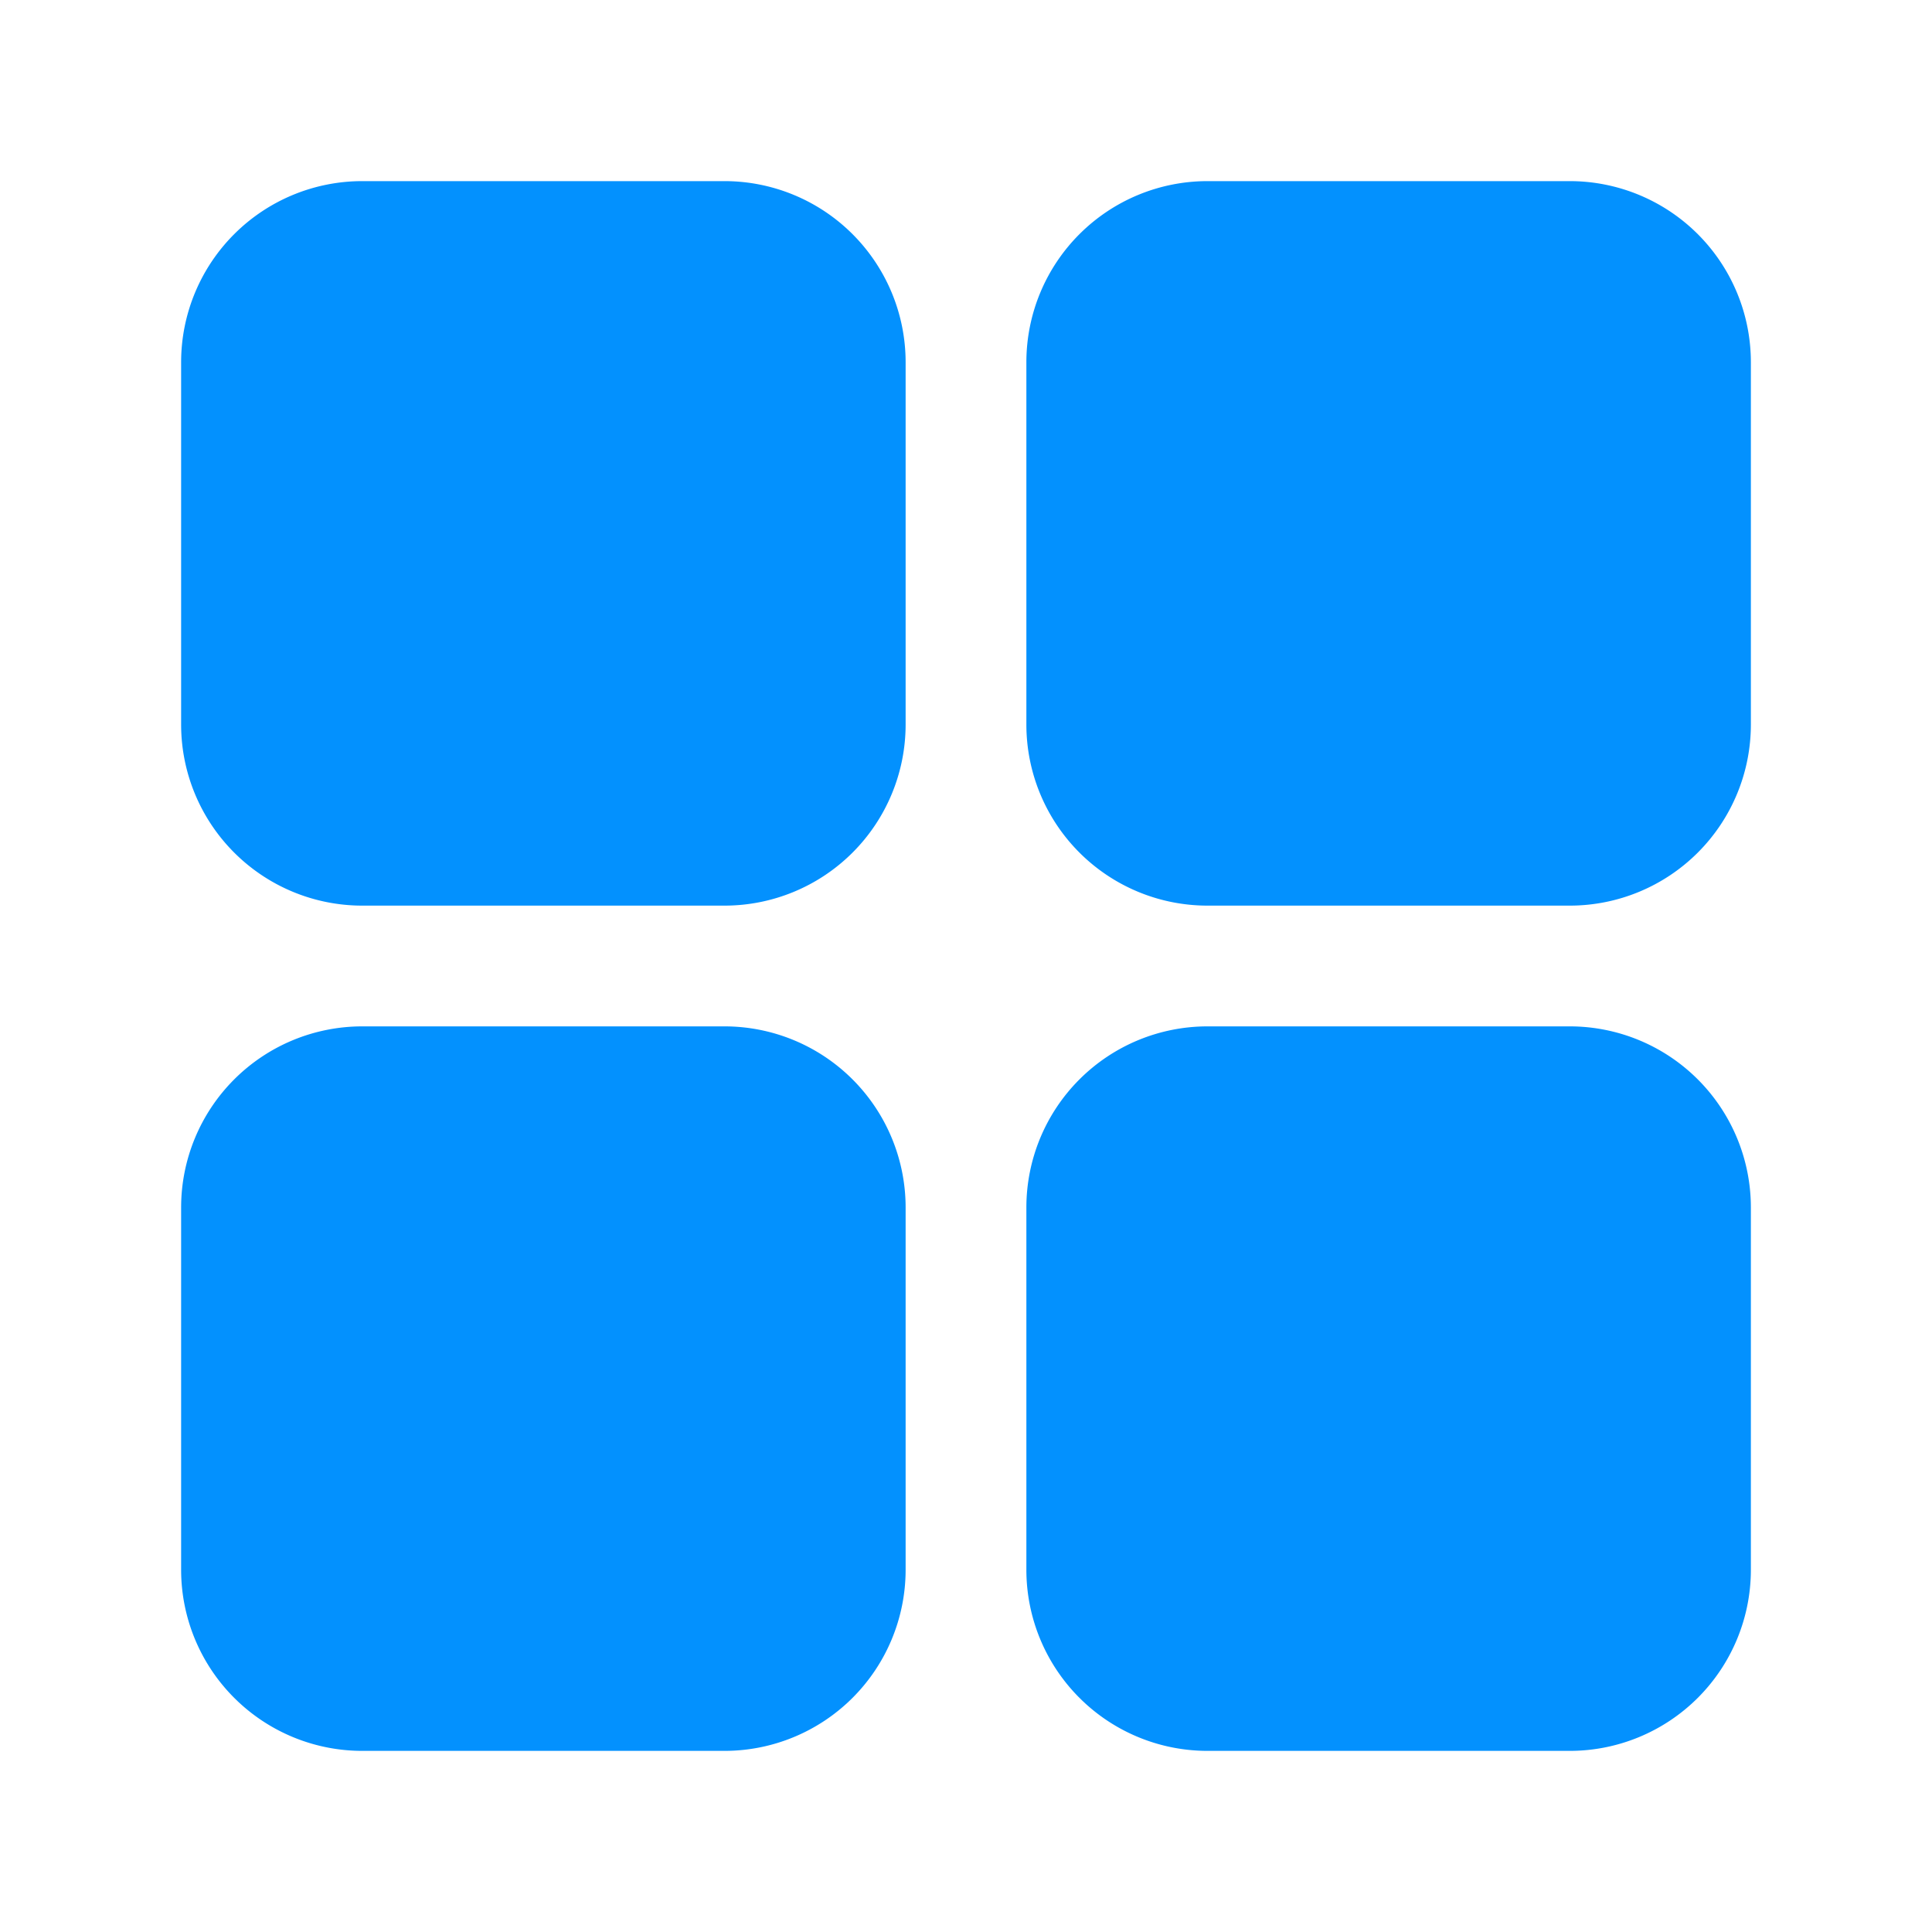 <svg width="24" height="24" fill="none" xmlns="http://www.w3.org/2000/svg"><path d="M9 2.25H4.5A2.25 2.25 0 0 0 2.25 4.5V9a2.25 2.25 0 0 0 2.25 2.25H9A2.25 2.25 0 0 0 11.25 9V4.5A2.25 2.25 0 0 0 9 2.25Zm10.5 0H15a2.25 2.25 0 0 0-2.25 2.25V9A2.25 2.25 0 0 0 15 11.25h4.5A2.25 2.25 0 0 0 21.75 9V4.5a2.25 2.25 0 0 0-2.25-2.25ZM9 12.75H4.5A2.25 2.25 0 0 0 2.25 15v4.5a2.25 2.25 0 0 0 2.25 2.25H9a2.25 2.25 0 0 0 2.25-2.25V15A2.25 2.25 0 0 0 9 12.75Zm10.5 0H15A2.25 2.25 0 0 0 12.75 15v4.5A2.25 2.25 0 0 0 15 21.75h4.5a2.25 2.25 0 0 0 2.25-2.25V15a2.25 2.25 0 0 0-2.25-2.25Z" fill="#0391FE"/></svg>